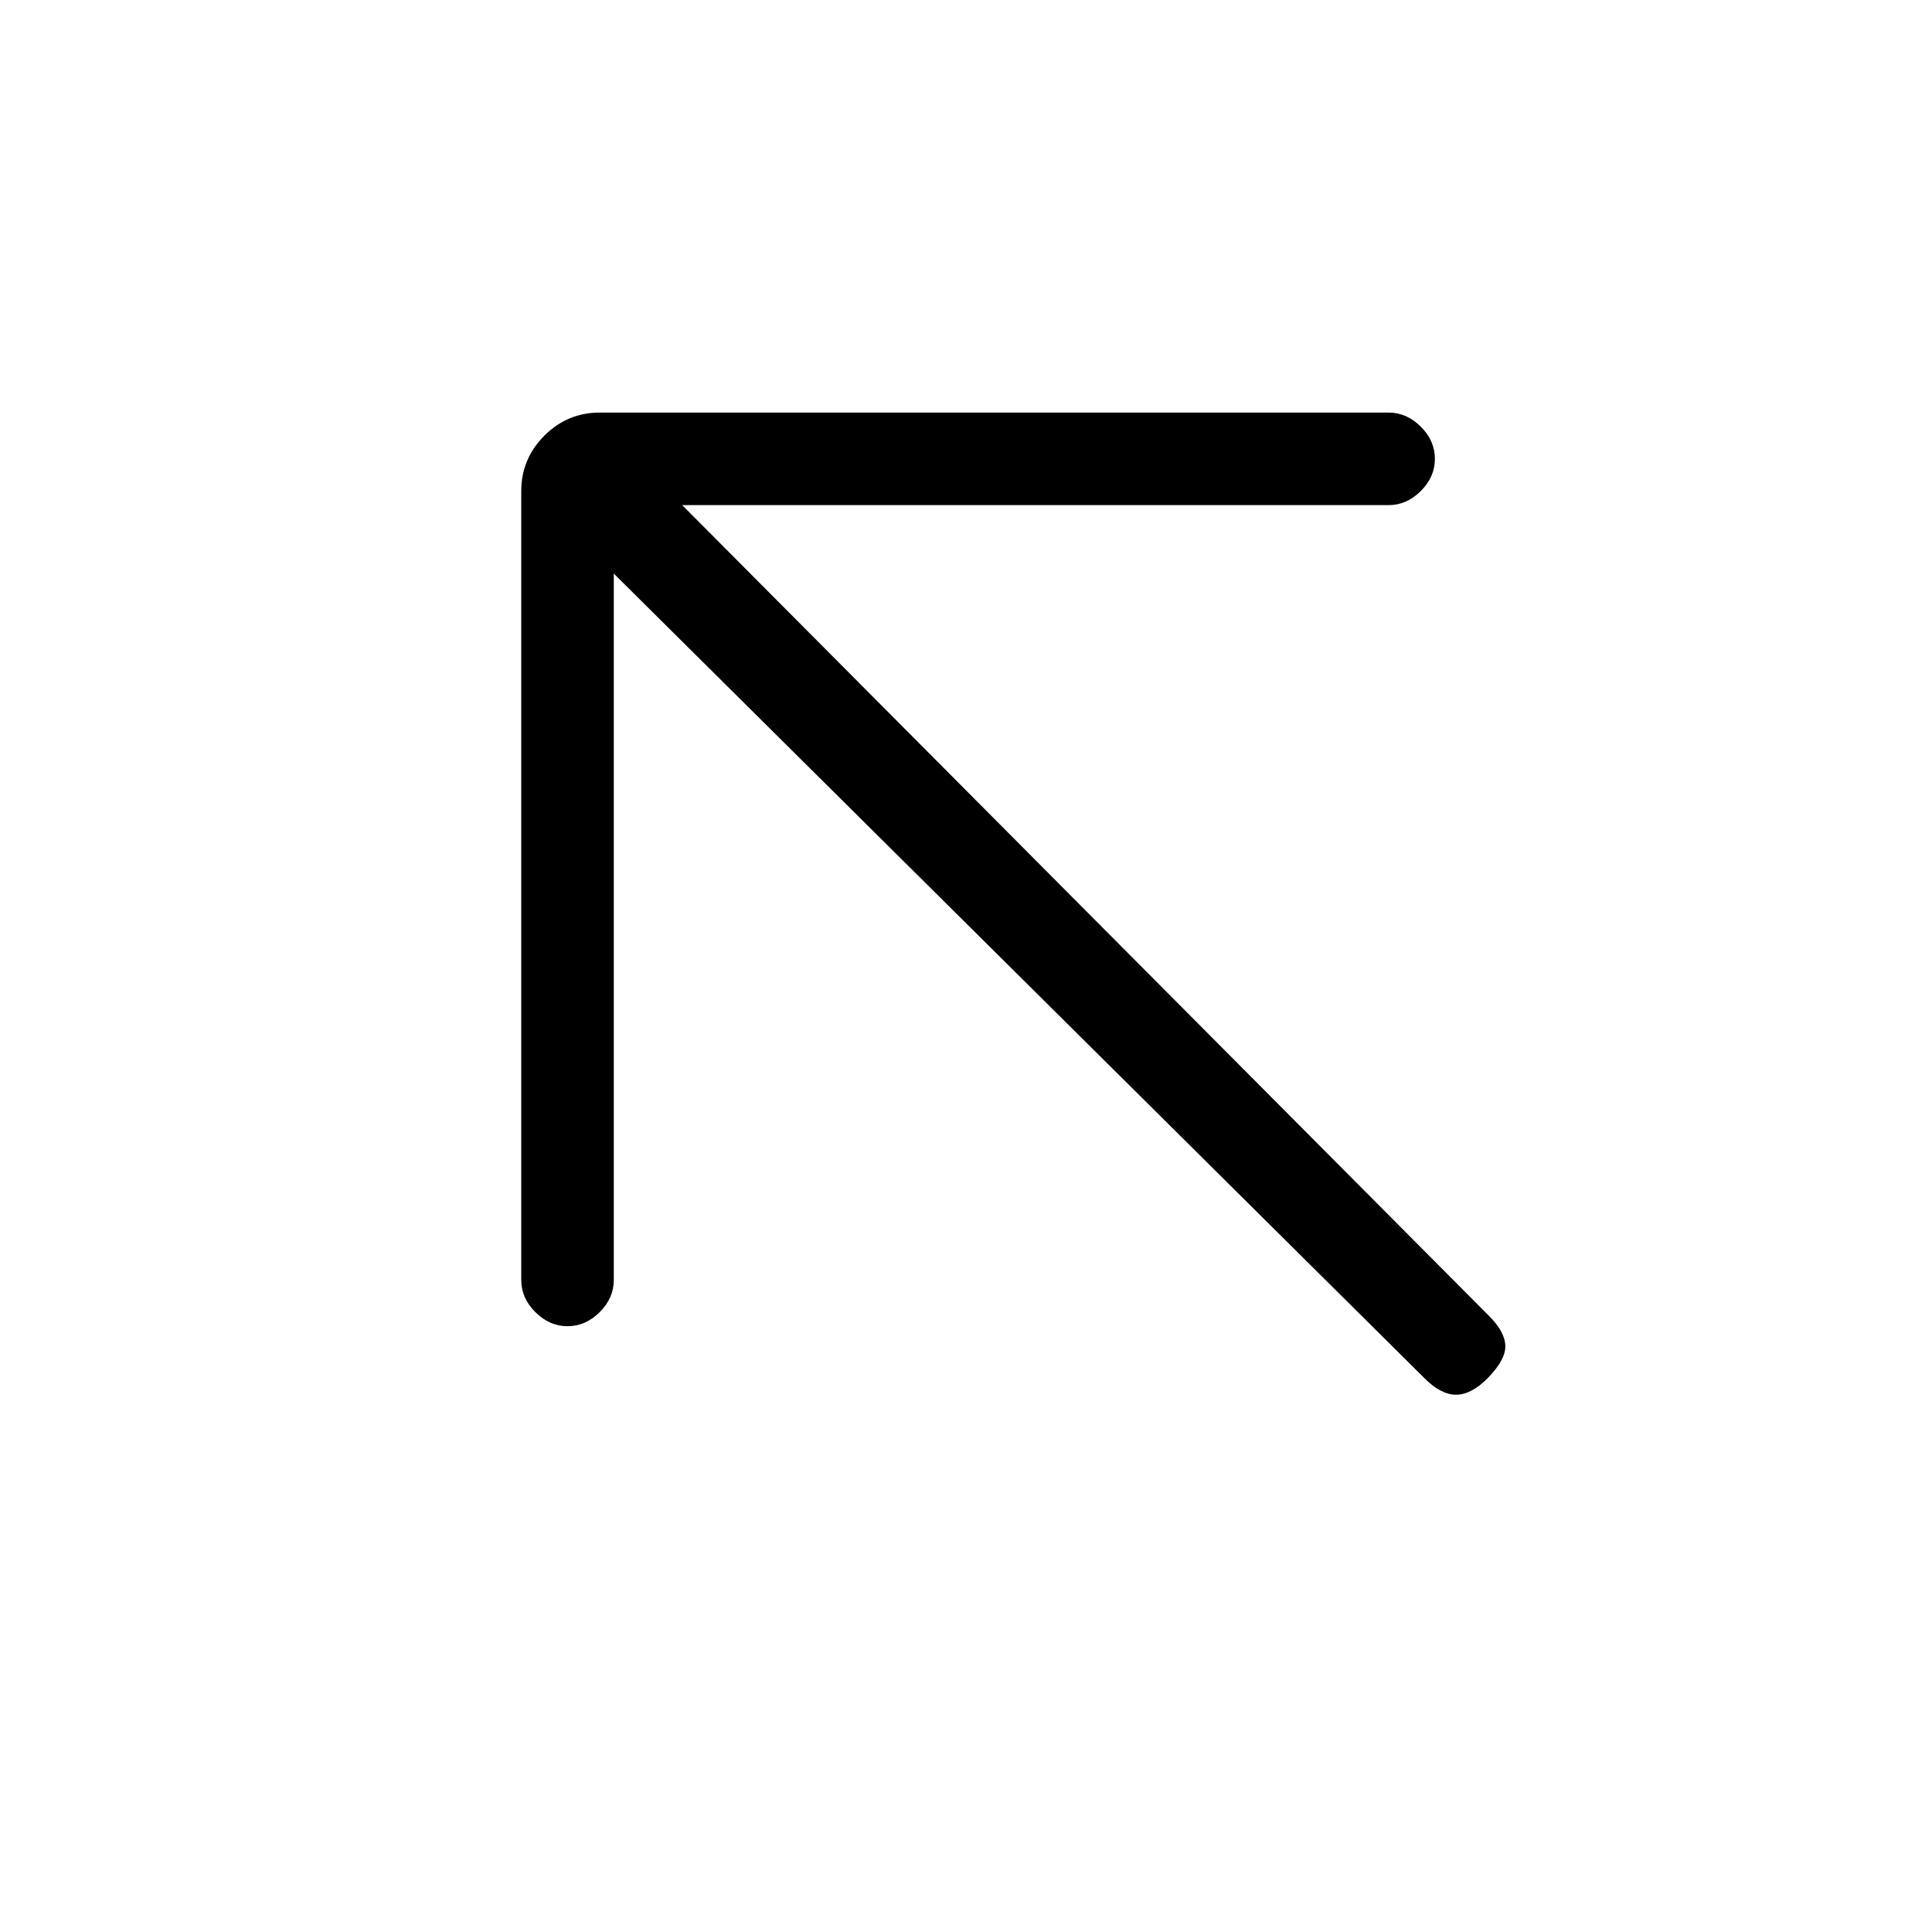 <svg xmlns="http://www.w3.org/2000/svg" height="20" width="20"><path d="M6.354 5.938v7.312q0 .188-.146.333-.146.146-.333.146-.187 0-.333-.146-.146-.145-.146-.333V5.083q0-.333.239-.573.24-.239.573-.239h8.167q.187 0 .333.146.146.145.146.333 0 .188-.146.333-.146.146-.333.146H7.062l8.355 8.396q.166.167.166.313 0 .145-.187.333-.167.167-.323.167t-.323-.167Z"/></svg>